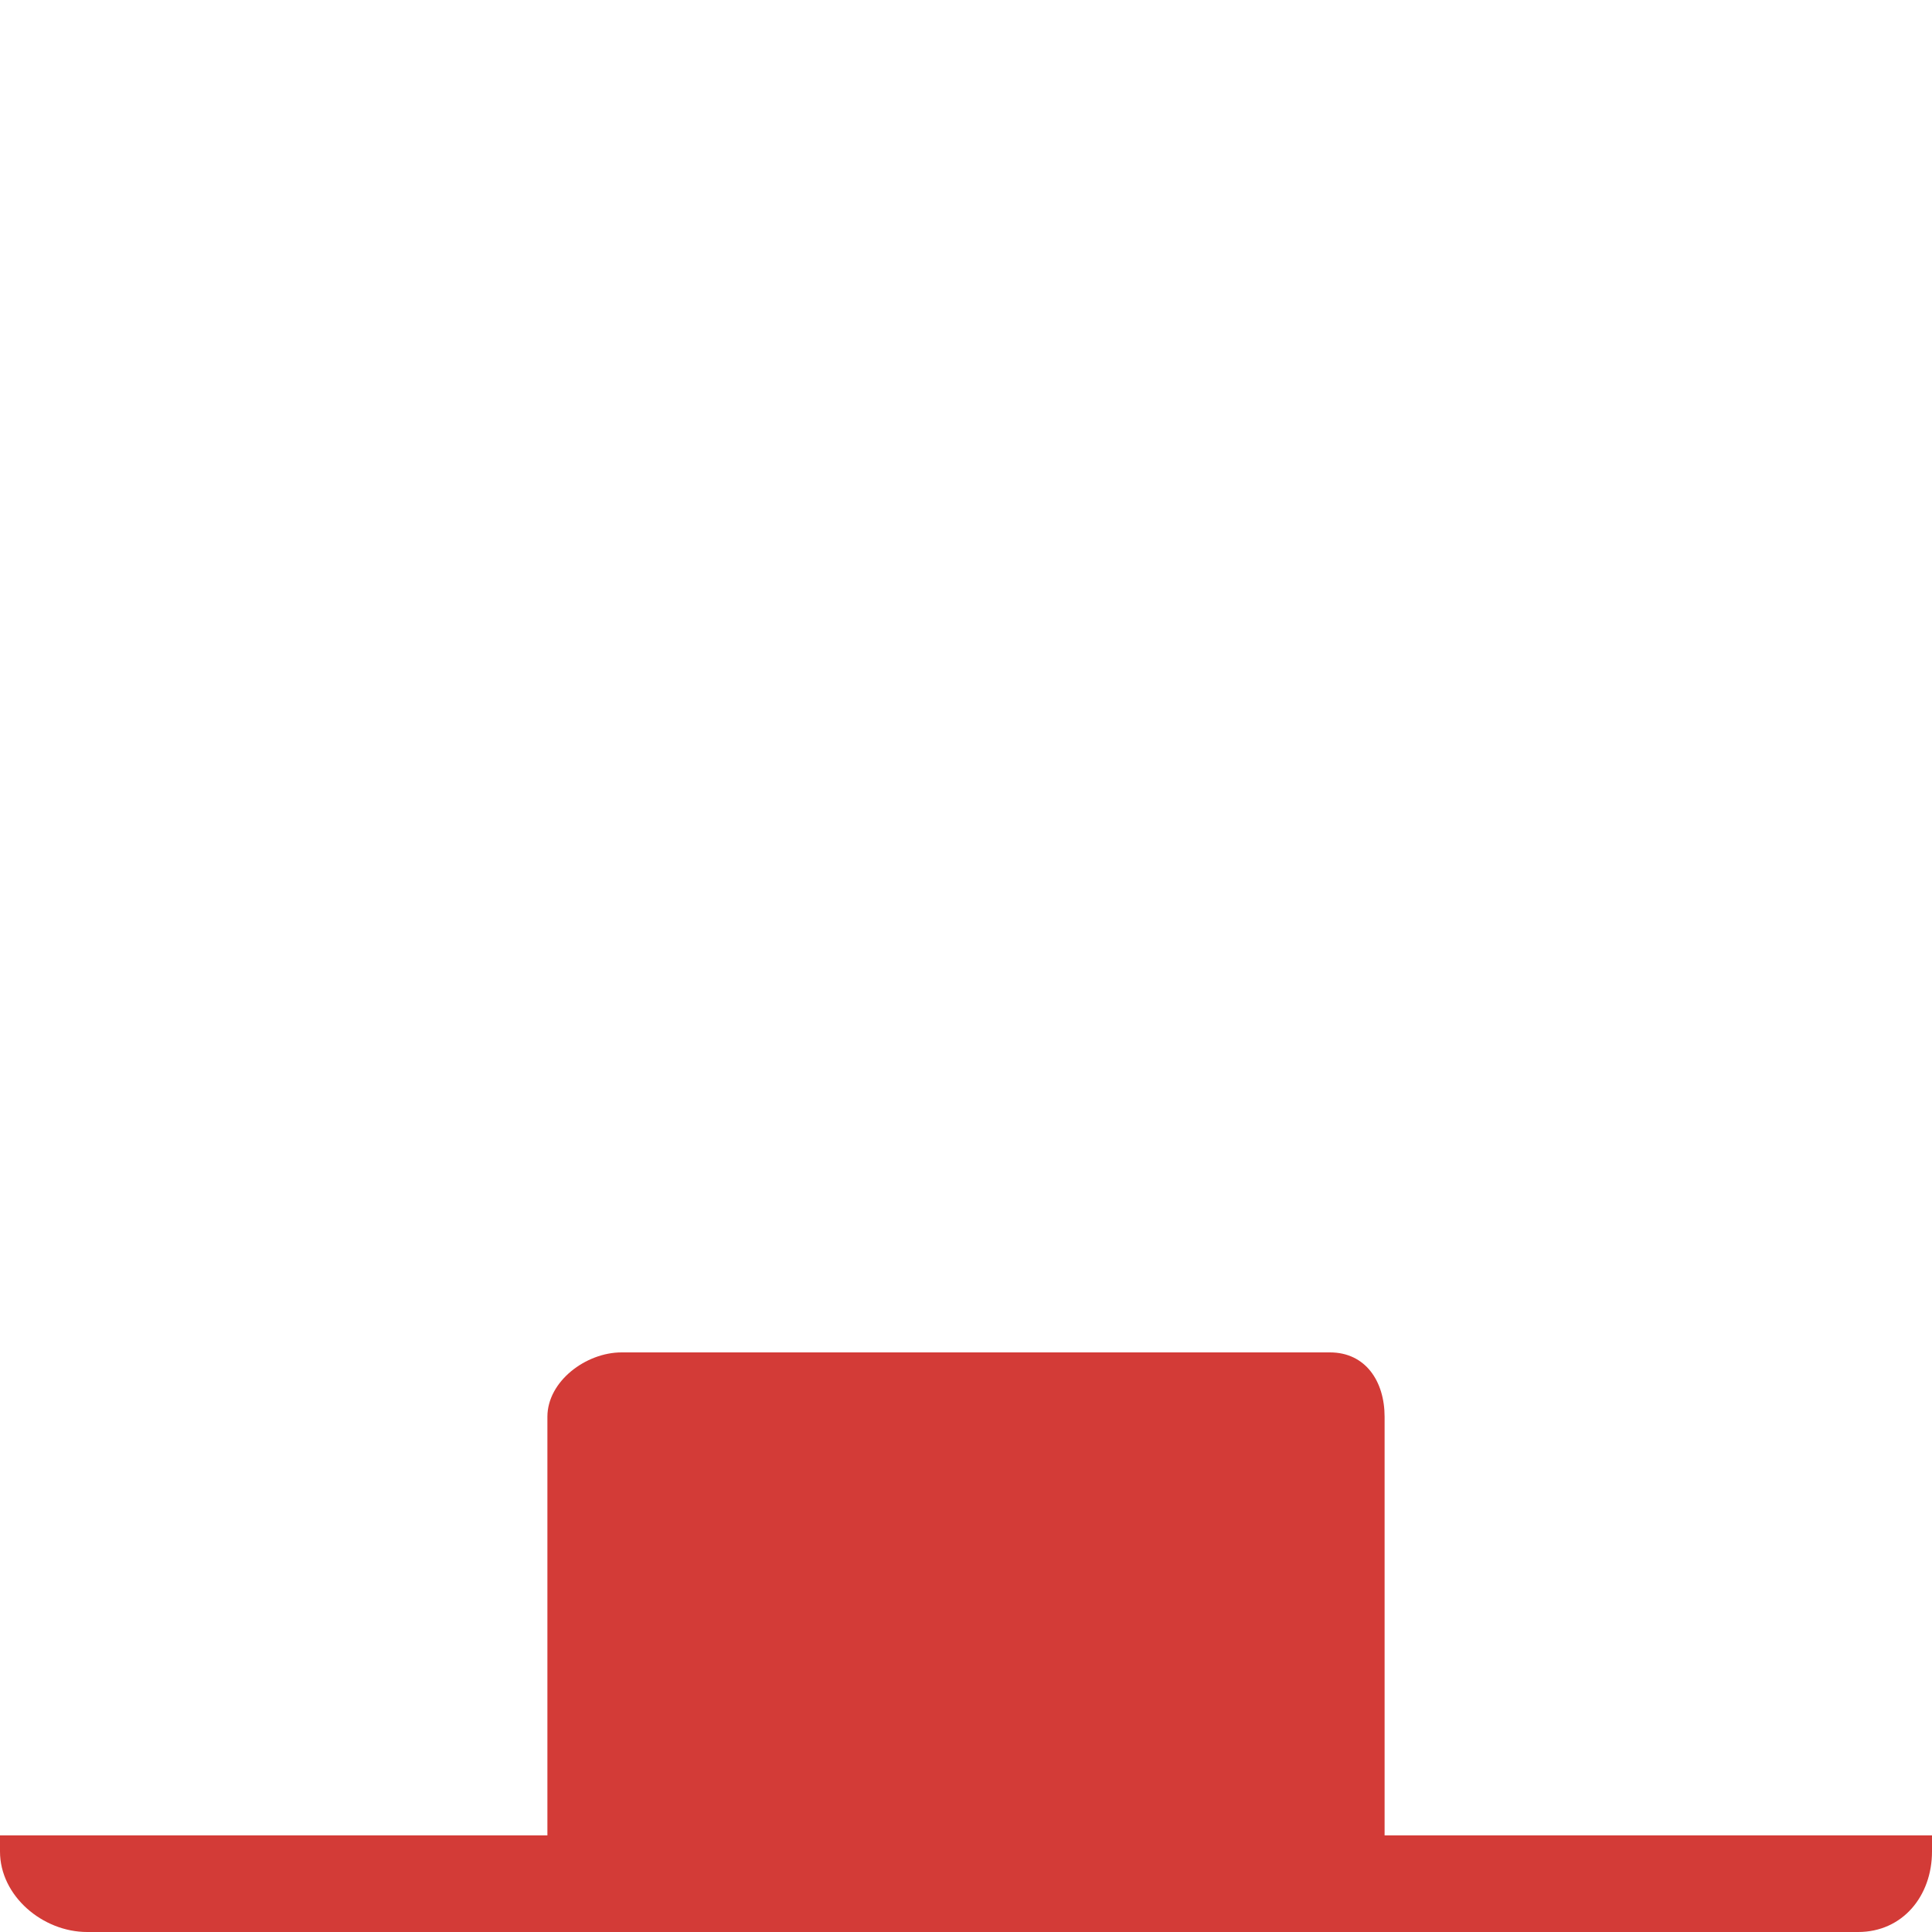 <?xml version="1.0" encoding="utf-8"?>
<!-- Generator: Adobe Illustrator 15.1.0, SVG Export Plug-In . SVG Version: 6.00 Build 0)  -->
<!DOCTYPE svg PUBLIC "-//W3C//DTD SVG 1.1//EN" "http://www.w3.org/Graphics/SVG/1.1/DTD/svg11.dtd">
<svg version="1.1" id="Layer_1" xmlns="http://www.w3.org/2000/svg" xmlns:xlink="http://www.w3.org/1999/xlink" x="0px" y="0px"
	 width="60px" height="60px" viewBox="0 0 60 60" enable-background="new 0 0 60 60" xml:space="preserve">
<path fill="#D33B37" d="M43,57V44c0-1.104-0.594-2-1.698-2h-22C18.197,42,17,42.896,17,44v13H0v0.5C0,58.881,1.325,60,2.706,60h55
	C59.087,60,60,58.881,60,57.5V57H43z"/>
</svg>
